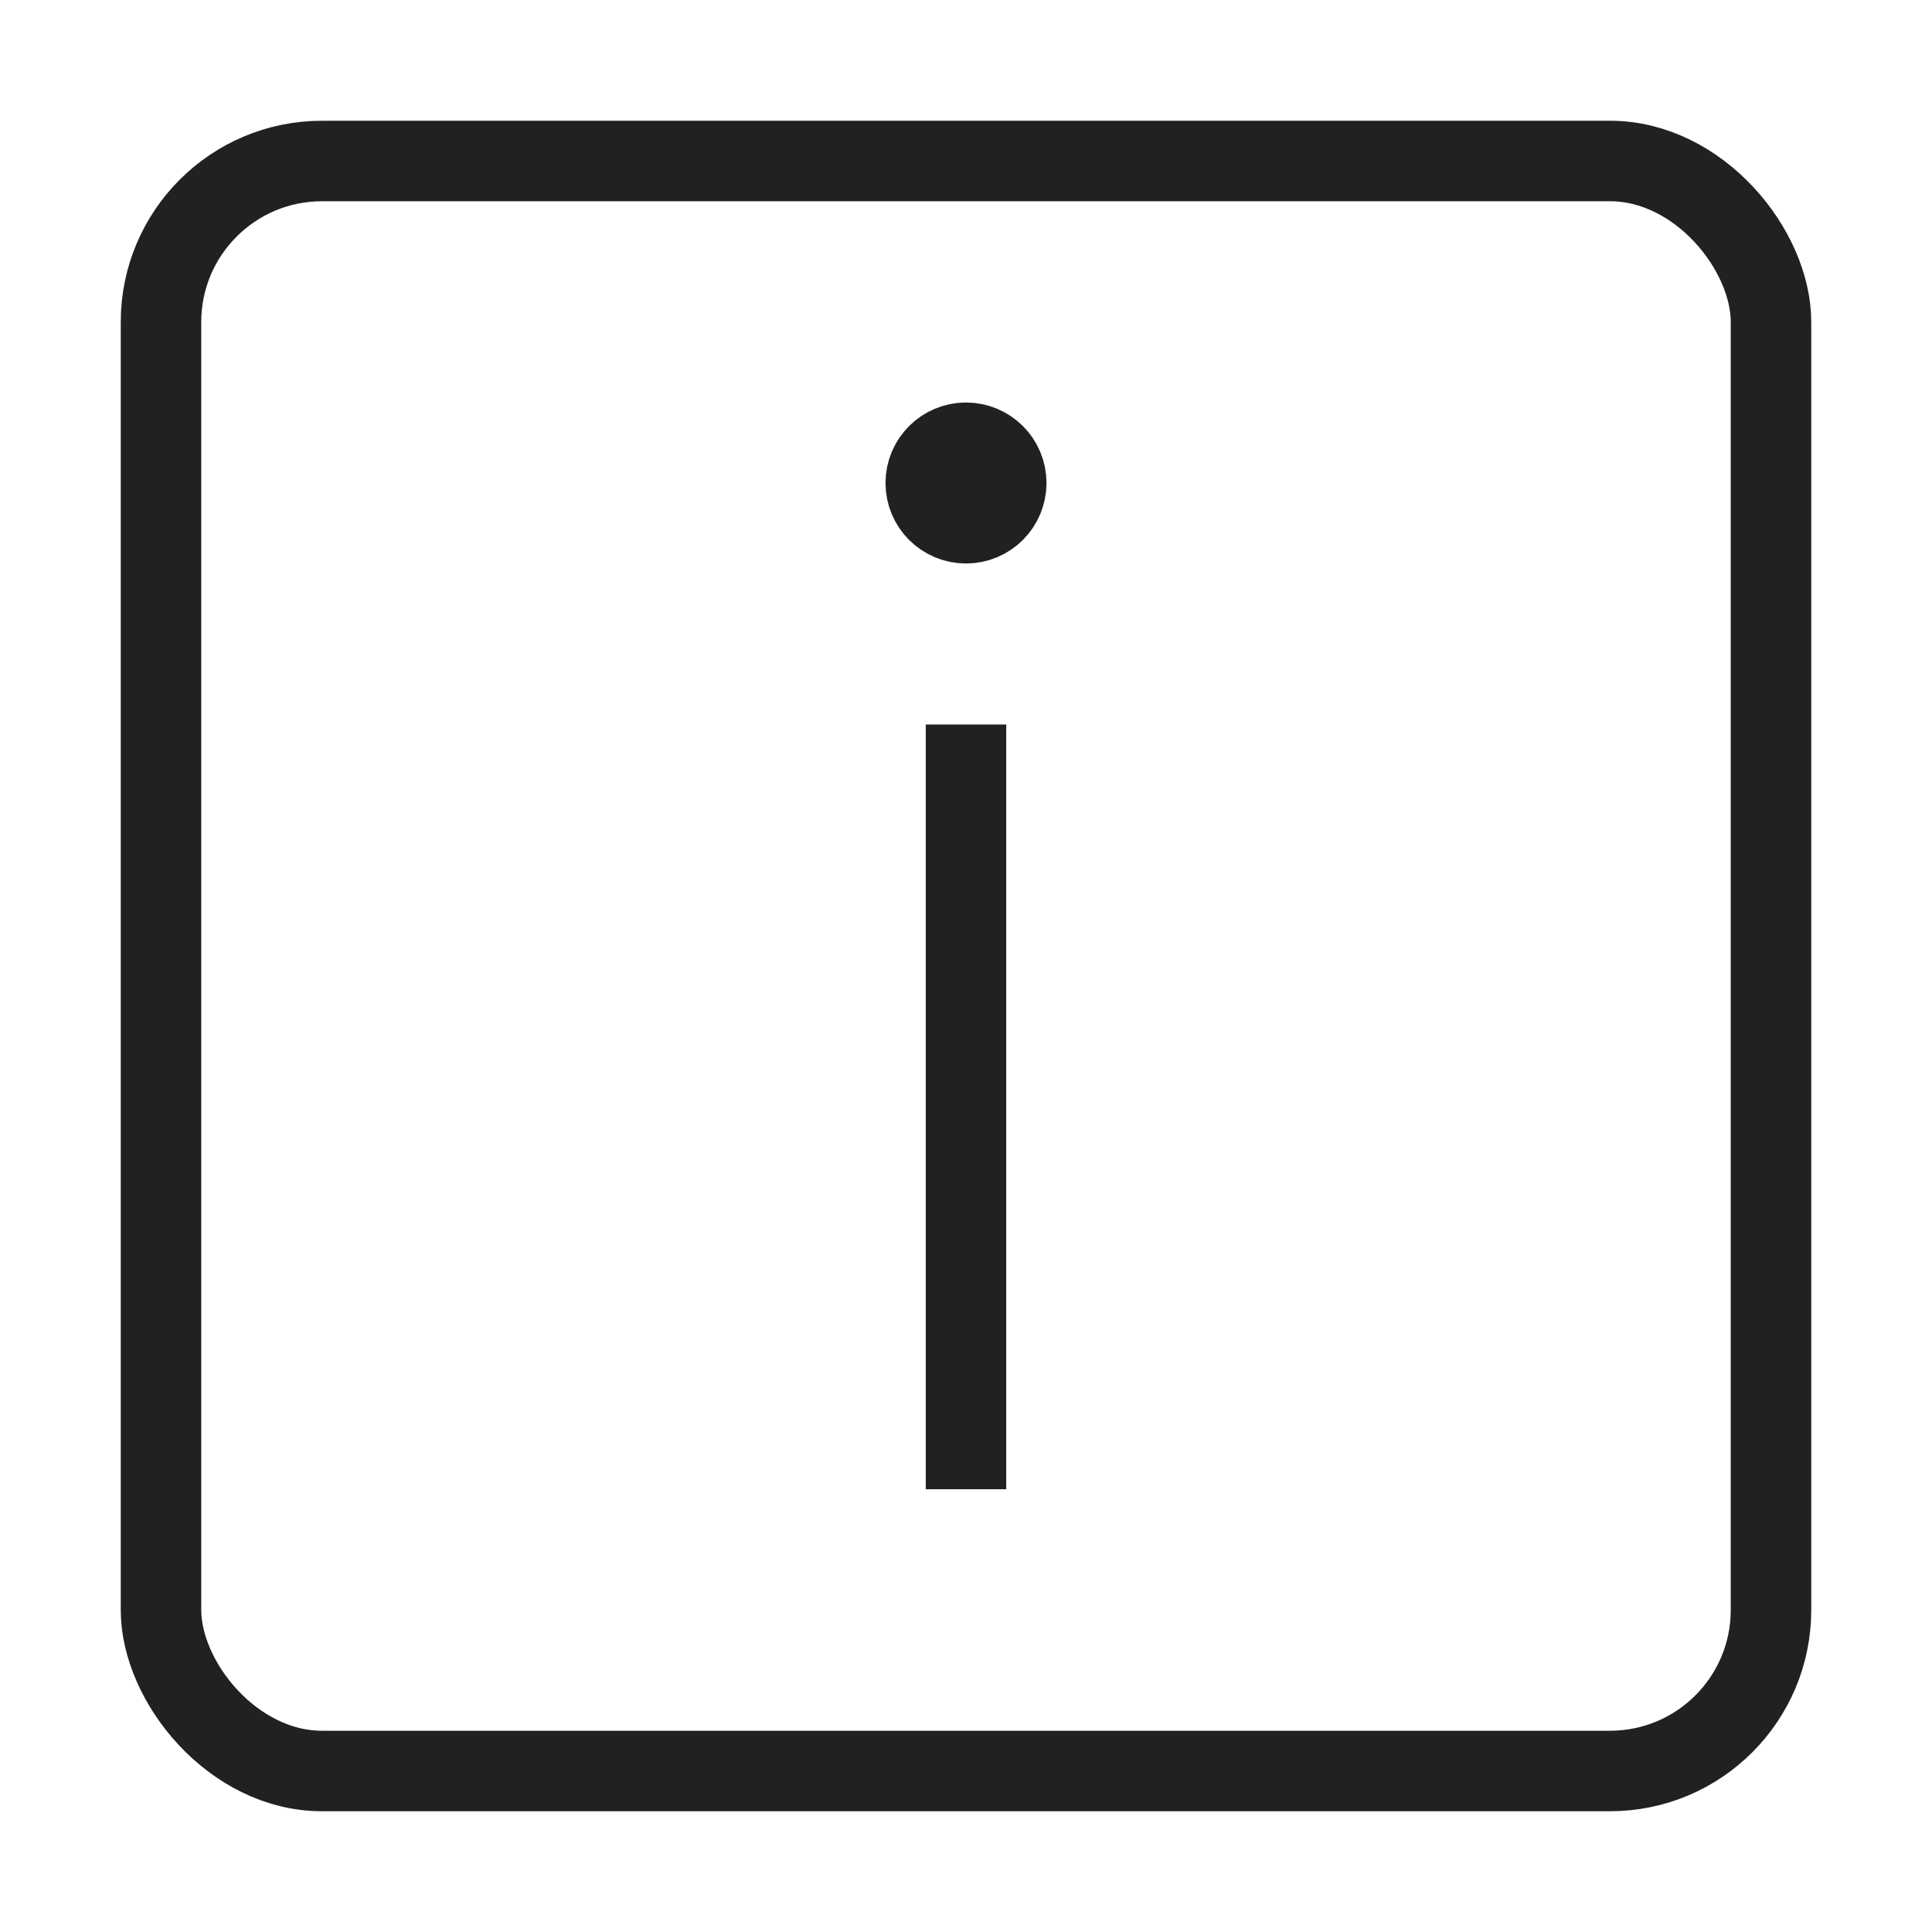 <svg xmlns="http://www.w3.org/2000/svg" height="48" width="48" viewBox="0 0 48 48"><title>s info</title><g stroke-linejoin="miter" fill="#212121" stroke-linecap="butt" class="nc-icon-wrapper"><rect x="4" y="4" width="40" height="40" rx="4" ry="4" fill="none" stroke="#212121" stroke-linecap="square" stroke-miterlimit="10" stroke-width="2"></rect><circle data-color="color-2" data-stroke="none" cx="24" cy="12" r="1" fill="#212121" stroke="none"></circle><circle data-color="color-2" cx="24" cy="12" r="1" fill="none" stroke="#212121" stroke-linecap="square" stroke-miterlimit="10" stroke-width="2"></circle><line data-color="color-2" x1="24" y1="19" x2="24" y2="36" fill="none" stroke="#212121" stroke-linecap="square" stroke-miterlimit="10" stroke-width="2"></line></g></svg>